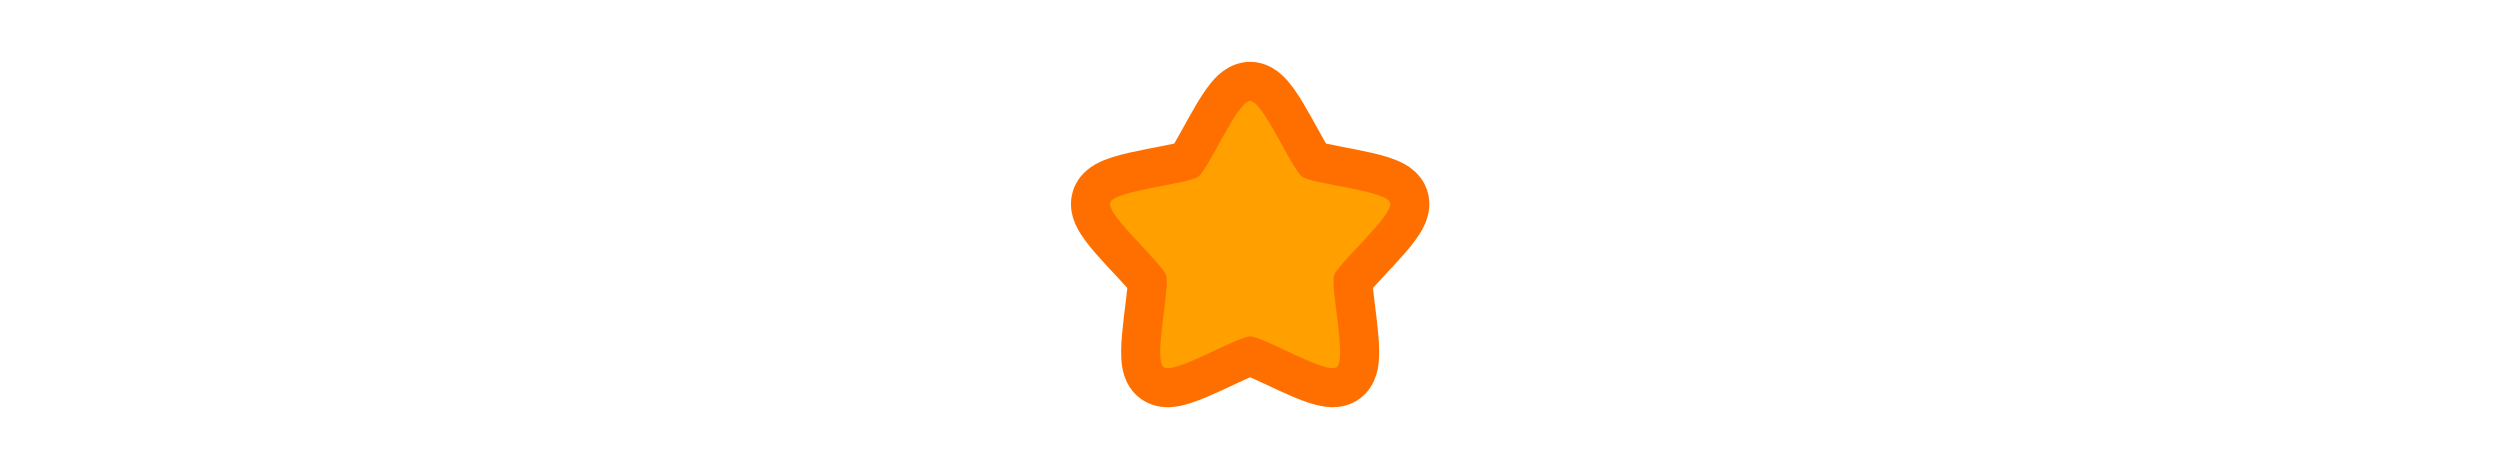<?xml version="1.0" encoding="UTF-8" standalone="no"?>
<!-- Created with Inkscape (http://www.inkscape.org/) -->

<svg
   xmlns:dc="http://purl.org/dc/elements/1.1/"
   xmlns:cc="http://creativecommons.org/ns#"
   xmlns:rdf="http://www.w3.org/1999/02/22-rdf-syntax-ns#"
   xmlns:svg="http://www.w3.org/2000/svg"
   xmlns="http://www.w3.org/2000/svg"
   xmlns:sodipodi="http://sodipodi.sourceforge.net/DTD/sodipodi-0.dtd"
   xmlns:inkscape="http://www.inkscape.org/namespaces/inkscape"
   width="256"
   height="48"
   viewBox="0 0 67.733 12.7"
   version="1.1"
   id="svg8"
   inkscape:version="0.92.2 2405546, 2018-03-11"
   sodipodi:docname="target_1.svg">
  <defs
     id="defs2" />
  <sodipodi:namedview
     id="base"
     pagecolor="#ffffff"
     bordercolor="#666666"
     borderopacity="1.0"
     inkscape:pageopacity="0.0"
     inkscape:pageshadow="2"
     inkscape:zoom="2.828427"
     inkscape:cx="46.005454"
     inkscape:cy="-16.172002"
     inkscape:document-units="mm"
     inkscape:current-layer="layer1"
     showgrid="true"
     units="px"
     inkscape:window-width="1916"
     inkscape:window-height="1160"
     inkscape:window-x="0"
     inkscape:window-y="38"
     inkscape:window-maximized="0"
     fit-margin-top="2"
     fit-margin-left="2"
     fit-margin-bottom="2"
     fit-margin-right="2"
     inkscape:snap-global="true"
     inkscape:snap-bbox="true"
     inkscape:snap-bbox-midpoints="true">
    <inkscape:grid
       type="xygrid"
       id="grid4485"
       empspacing="4"
       spacingx="2.117"
       spacingy="2.117"
       originx="0"
       originy="0" />
  </sodipodi:namedview>
  <g
     inkscape:label="Layer 1"
     inkscape:groupmode="layer"
     id="layer1"
     transform="translate(1.066,-285.358)">
    <g
       id="g14637">
      <path
         transform="matrix(0.942,0,0,0.942,17.857,15.296)"
         inkscape:transform-center-y="-0.39892767"
         inkscape:transform-center-x="0.051422613"
         d="m 15.867,289.592 c 0.37,0 1.194,1.961 1.493,2.178 0.299,0.217 2.419,0.395 2.533,0.747 0.114,0.352 -1.496,1.741 -1.61,2.093 -0.114,0.352 0.372,2.423 0.073,2.64 -0.299,0.217 -2.119,-0.885 -2.488,-0.885 -0.37,0 -2.189,1.102 -2.488,0.885 -0.299,-0.217 0.187,-2.288 0.073,-2.64 -0.114,-0.352 -1.725,-1.741 -1.61,-2.093 0.114,-0.352 2.234,-0.529 2.533,-0.747 0.299,-0.217 1.123,-2.178 1.493,-2.178 z"
         inkscape:randomized="0"
         inkscape:rounded="0.14"
         inkscape:flatsided="false"
         sodipodi:arg2="-0.9424778"
         sodipodi:arg1="-1.5707963"
         sodipodi:r2="2.5400054"
         sodipodi:r1="4.2333422"
         sodipodi:cy="293.82504"
         sodipodi:cx="15.867463"
         sodipodi:sides="5"
         id="path14627"
         style="opacity:1;fill:#ffa000;fill-opacity:1;stroke:#ff6f00;stroke-width:2.248;stroke-linecap:round;stroke-linejoin:round;stroke-miterlimit:2;stroke-dasharray:none;stroke-dashoffset:1;stroke-opacity:1"
         sodipodi:type="star" />
      <path
         sodipodi:type="star"
         style="opacity:1;fill:#ffa000;fill-opacity:1;stroke:none;stroke-width:2.248;stroke-linecap:round;stroke-linejoin:round;stroke-miterlimit:2;stroke-dasharray:none;stroke-dashoffset:1;stroke-opacity:1"
         id="path14633"
         sodipodi:sides="5"
         sodipodi:cx="15.867463"
         sodipodi:cy="293.82504"
         sodipodi:r1="4.2333422"
         sodipodi:r2="2.5400054"
         sodipodi:arg1="-1.5707963"
         sodipodi:arg2="-0.9424778"
         inkscape:flatsided="false"
         inkscape:rounded="0.14"
         inkscape:randomized="0"
         d="m 15.867,289.592 c 0.37,0 1.194,1.961 1.493,2.178 0.299,0.217 2.419,0.395 2.533,0.747 0.114,0.352 -1.496,1.741 -1.61,2.093 -0.114,0.352 0.372,2.423 0.073,2.64 -0.299,0.217 -2.119,-0.885 -2.488,-0.885 -0.37,0 -2.189,1.102 -2.488,0.885 -0.299,-0.217 0.187,-2.288 0.073,-2.64 -0.114,-0.352 -1.725,-1.741 -1.61,-2.093 0.114,-0.352 2.234,-0.529 2.533,-0.747 0.299,-0.217 1.123,-2.178 1.493,-2.178 z"
         inkscape:transform-center-x="0.051422613"
         inkscape:transform-center-y="-0.39892767"
         transform="matrix(0.942,0,0,0.942,17.857,15.296)" />
    </g>
  </g>
</svg>
